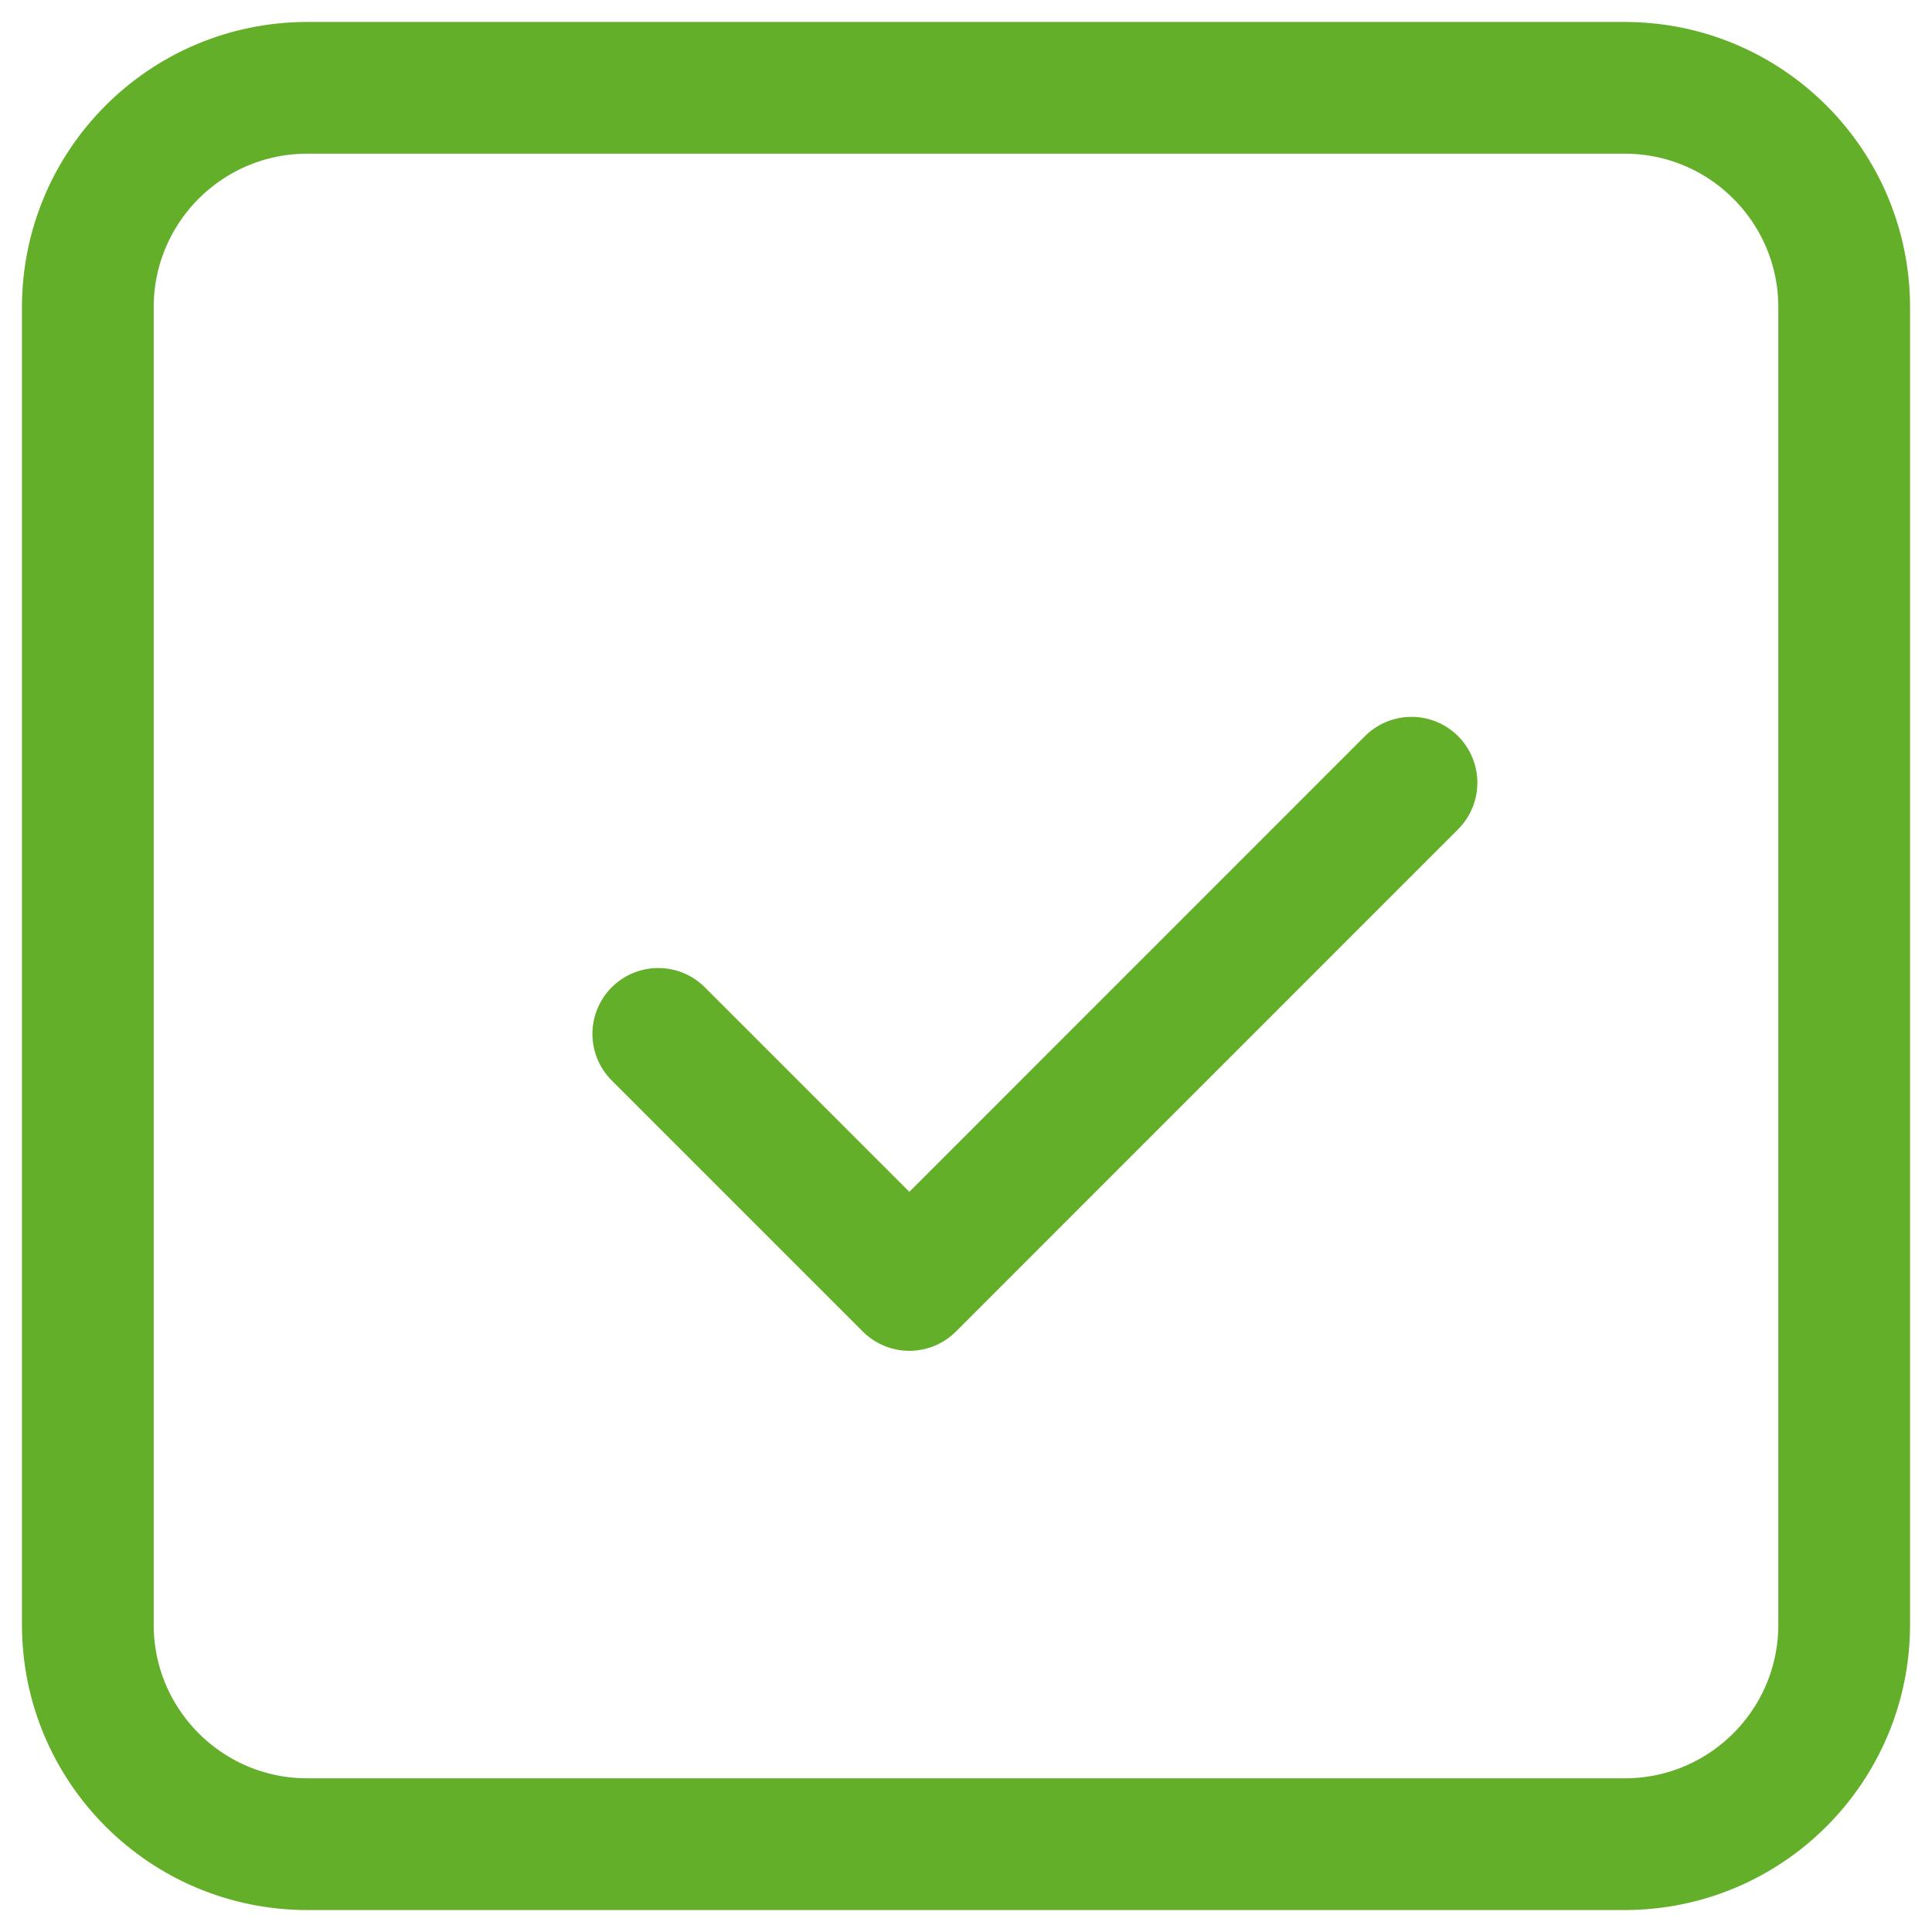<svg width="22" height="22" viewBox="0 0 22 22" fill="none" xmlns="http://www.w3.org/2000/svg">
<path d="M18.5 1H3.5C2.119 1 1 2.119 1 3.5V18.5C1 19.881 2.119 21 3.5 21H18.5C19.881 21 21 19.881 21 18.5V3.5C21 2.119 19.881 1 18.5 1Z" stroke="#64AF29" stroke-width="1.5" stroke-linecap="round" stroke-linejoin="round"/>
<path d="M7.496 11.773L10.355 14.632L16.073 8.913" stroke="#64AF29" stroke-width="1.5" stroke-linecap="round" stroke-linejoin="round"/>
</svg>
